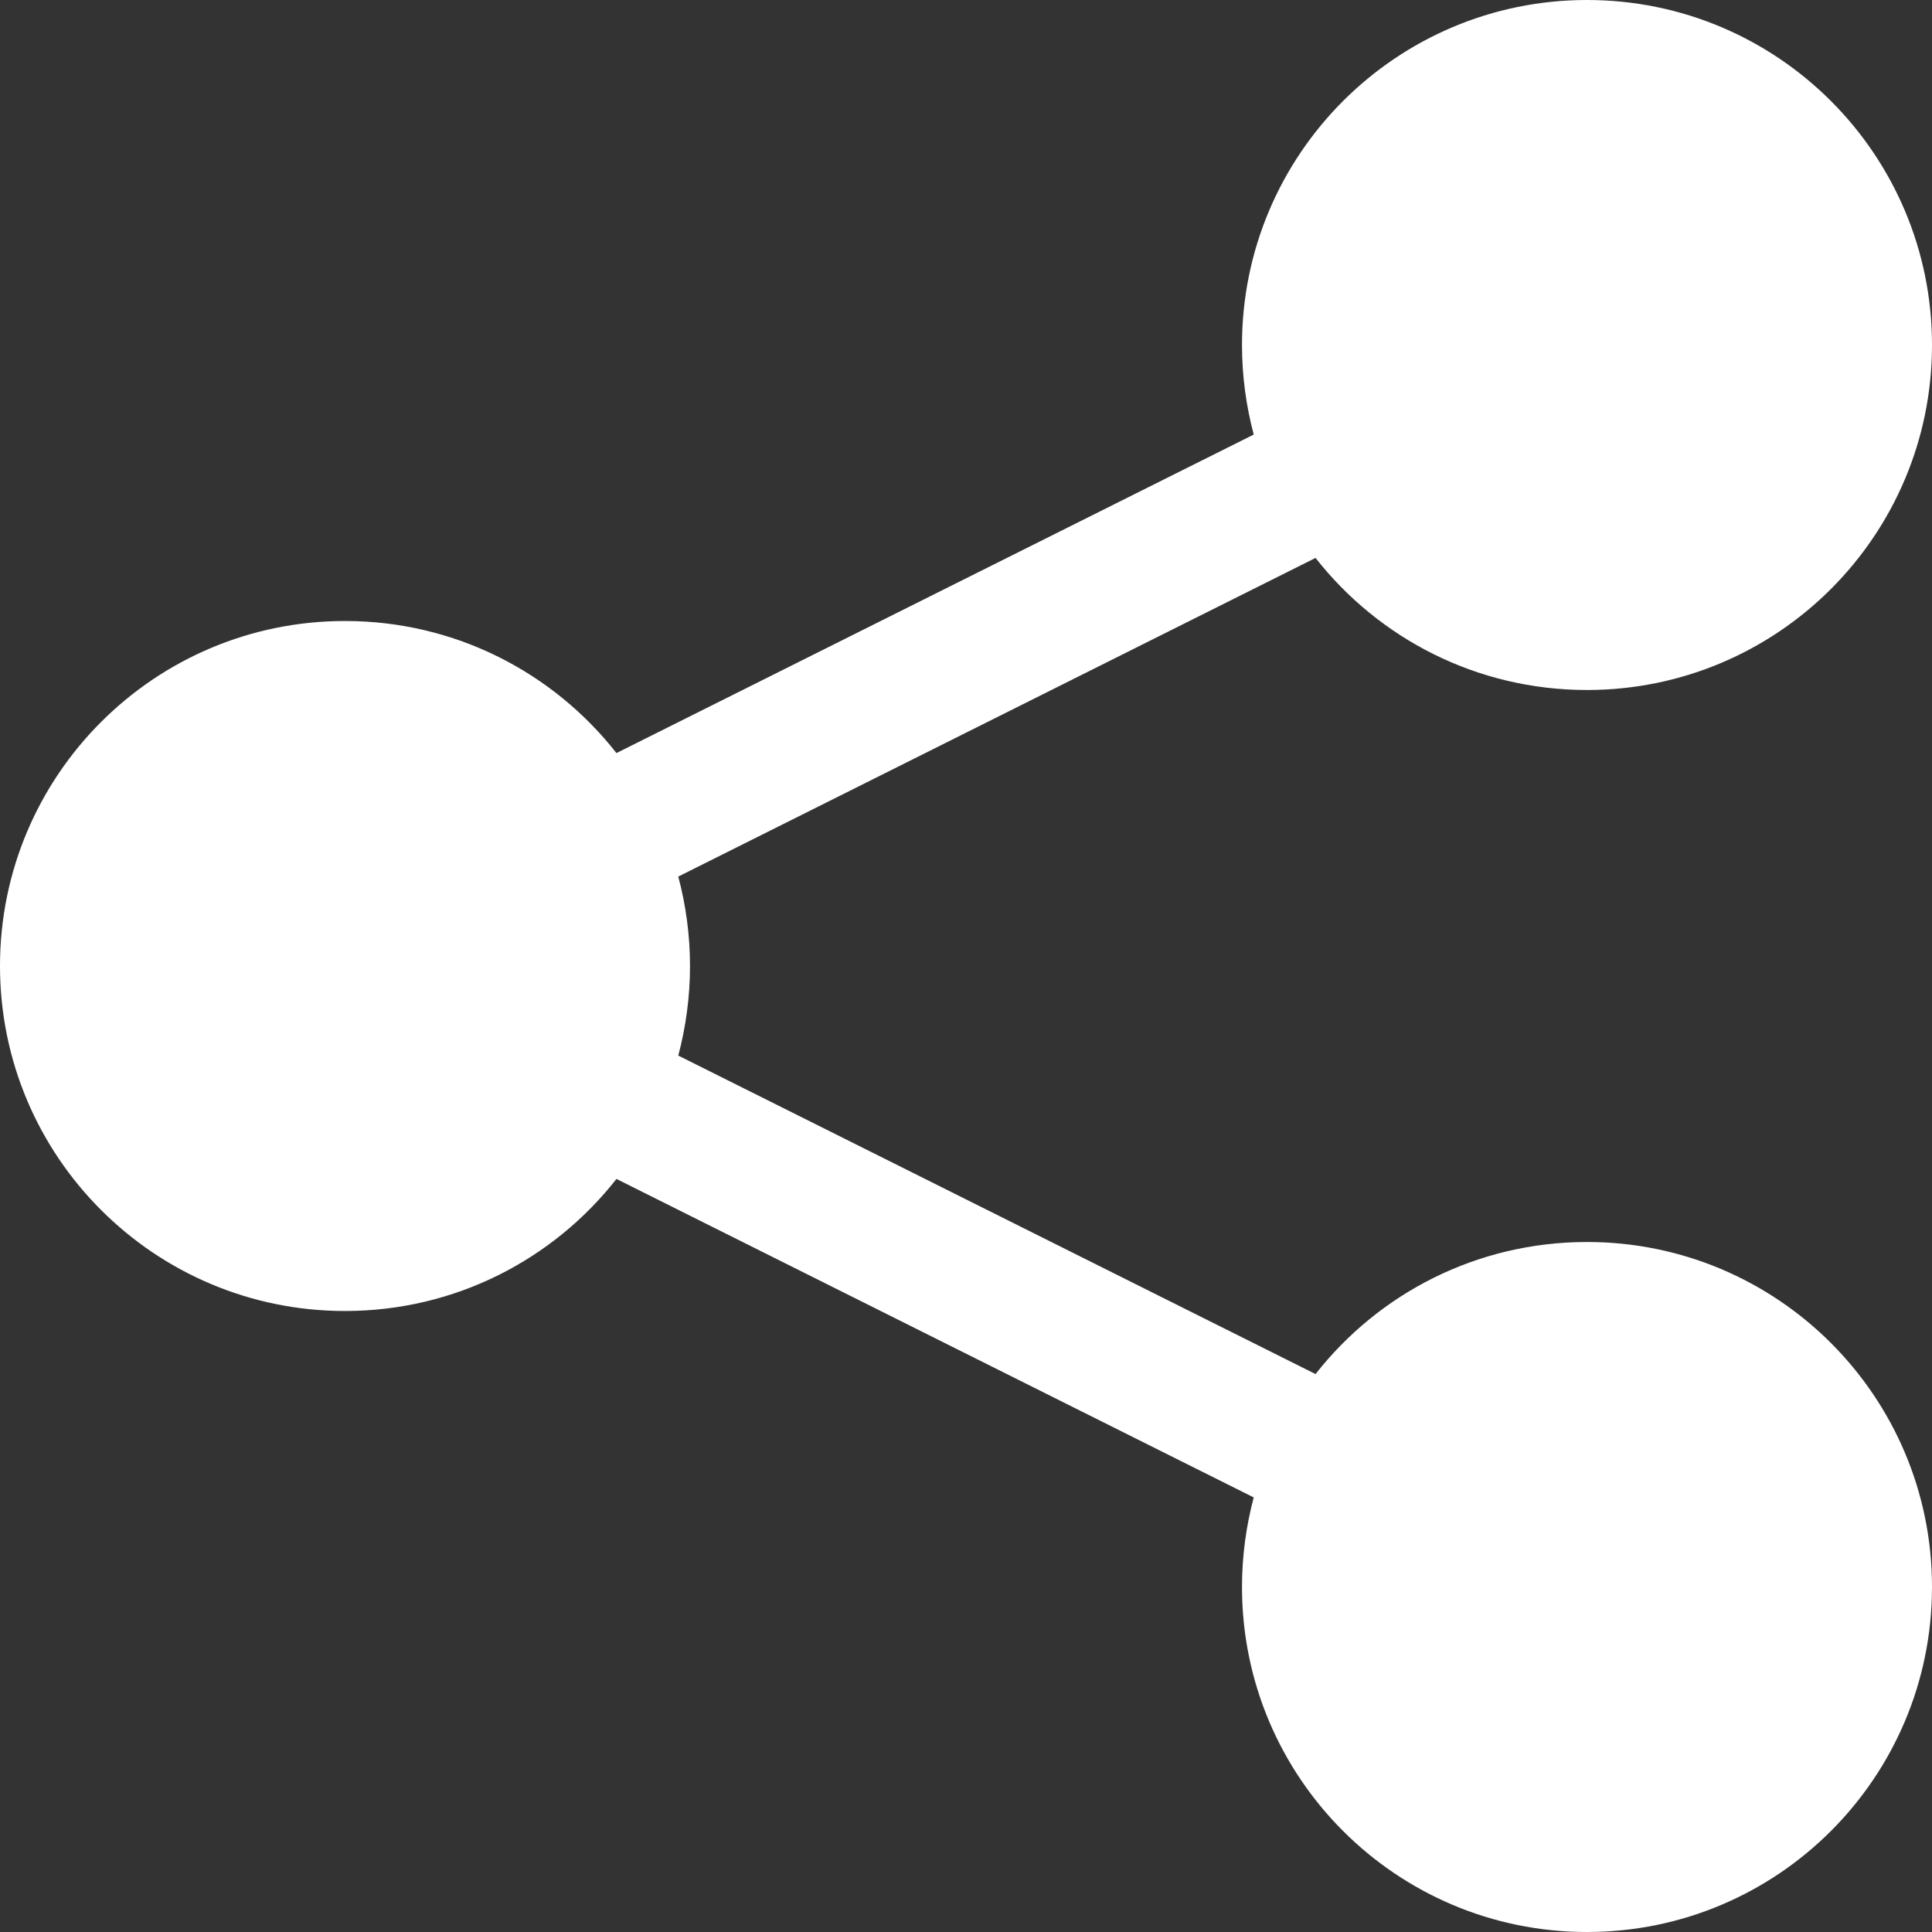<svg viewBox="0 0 14 14" fill="none" xmlns="http://www.w3.org/2000/svg">
<rect x="0" y="0" width="14" height="14" fill="#333333" stroke="none"/>
<path d="M14 2.5C14 3.881 12.881 5 11.5 5C10.701 5 9.99 4.626 9.533 4.043L4.915 6.352C4.97 6.558 5 6.776 5 7C5 7.224 4.97 7.442 4.915 7.649L9.533 9.957C9.99 9.374 10.701 9 11.5 9C12.881 9 14 10.119 14 11.5C14 12.881 12.881 14 11.5 14C10.119 14 9 12.881 9 11.5C9 11.276 9.03 11.058 9.085 10.851L4.467 8.543C4.01 9.126 3.299 9.5 2.5 9.5C1.119 9.5 0 8.381 0 7C0 5.619 1.119 4.5 2.5 4.5C3.299 4.5 4.01 4.874 4.467 5.457L9.085 3.149C9.03 2.942 9 2.724 9 2.5C9 1.119 10.119 0 11.5 0C12.881 0 14 1.119 14 2.5Z" fill="white"/>
</svg>
